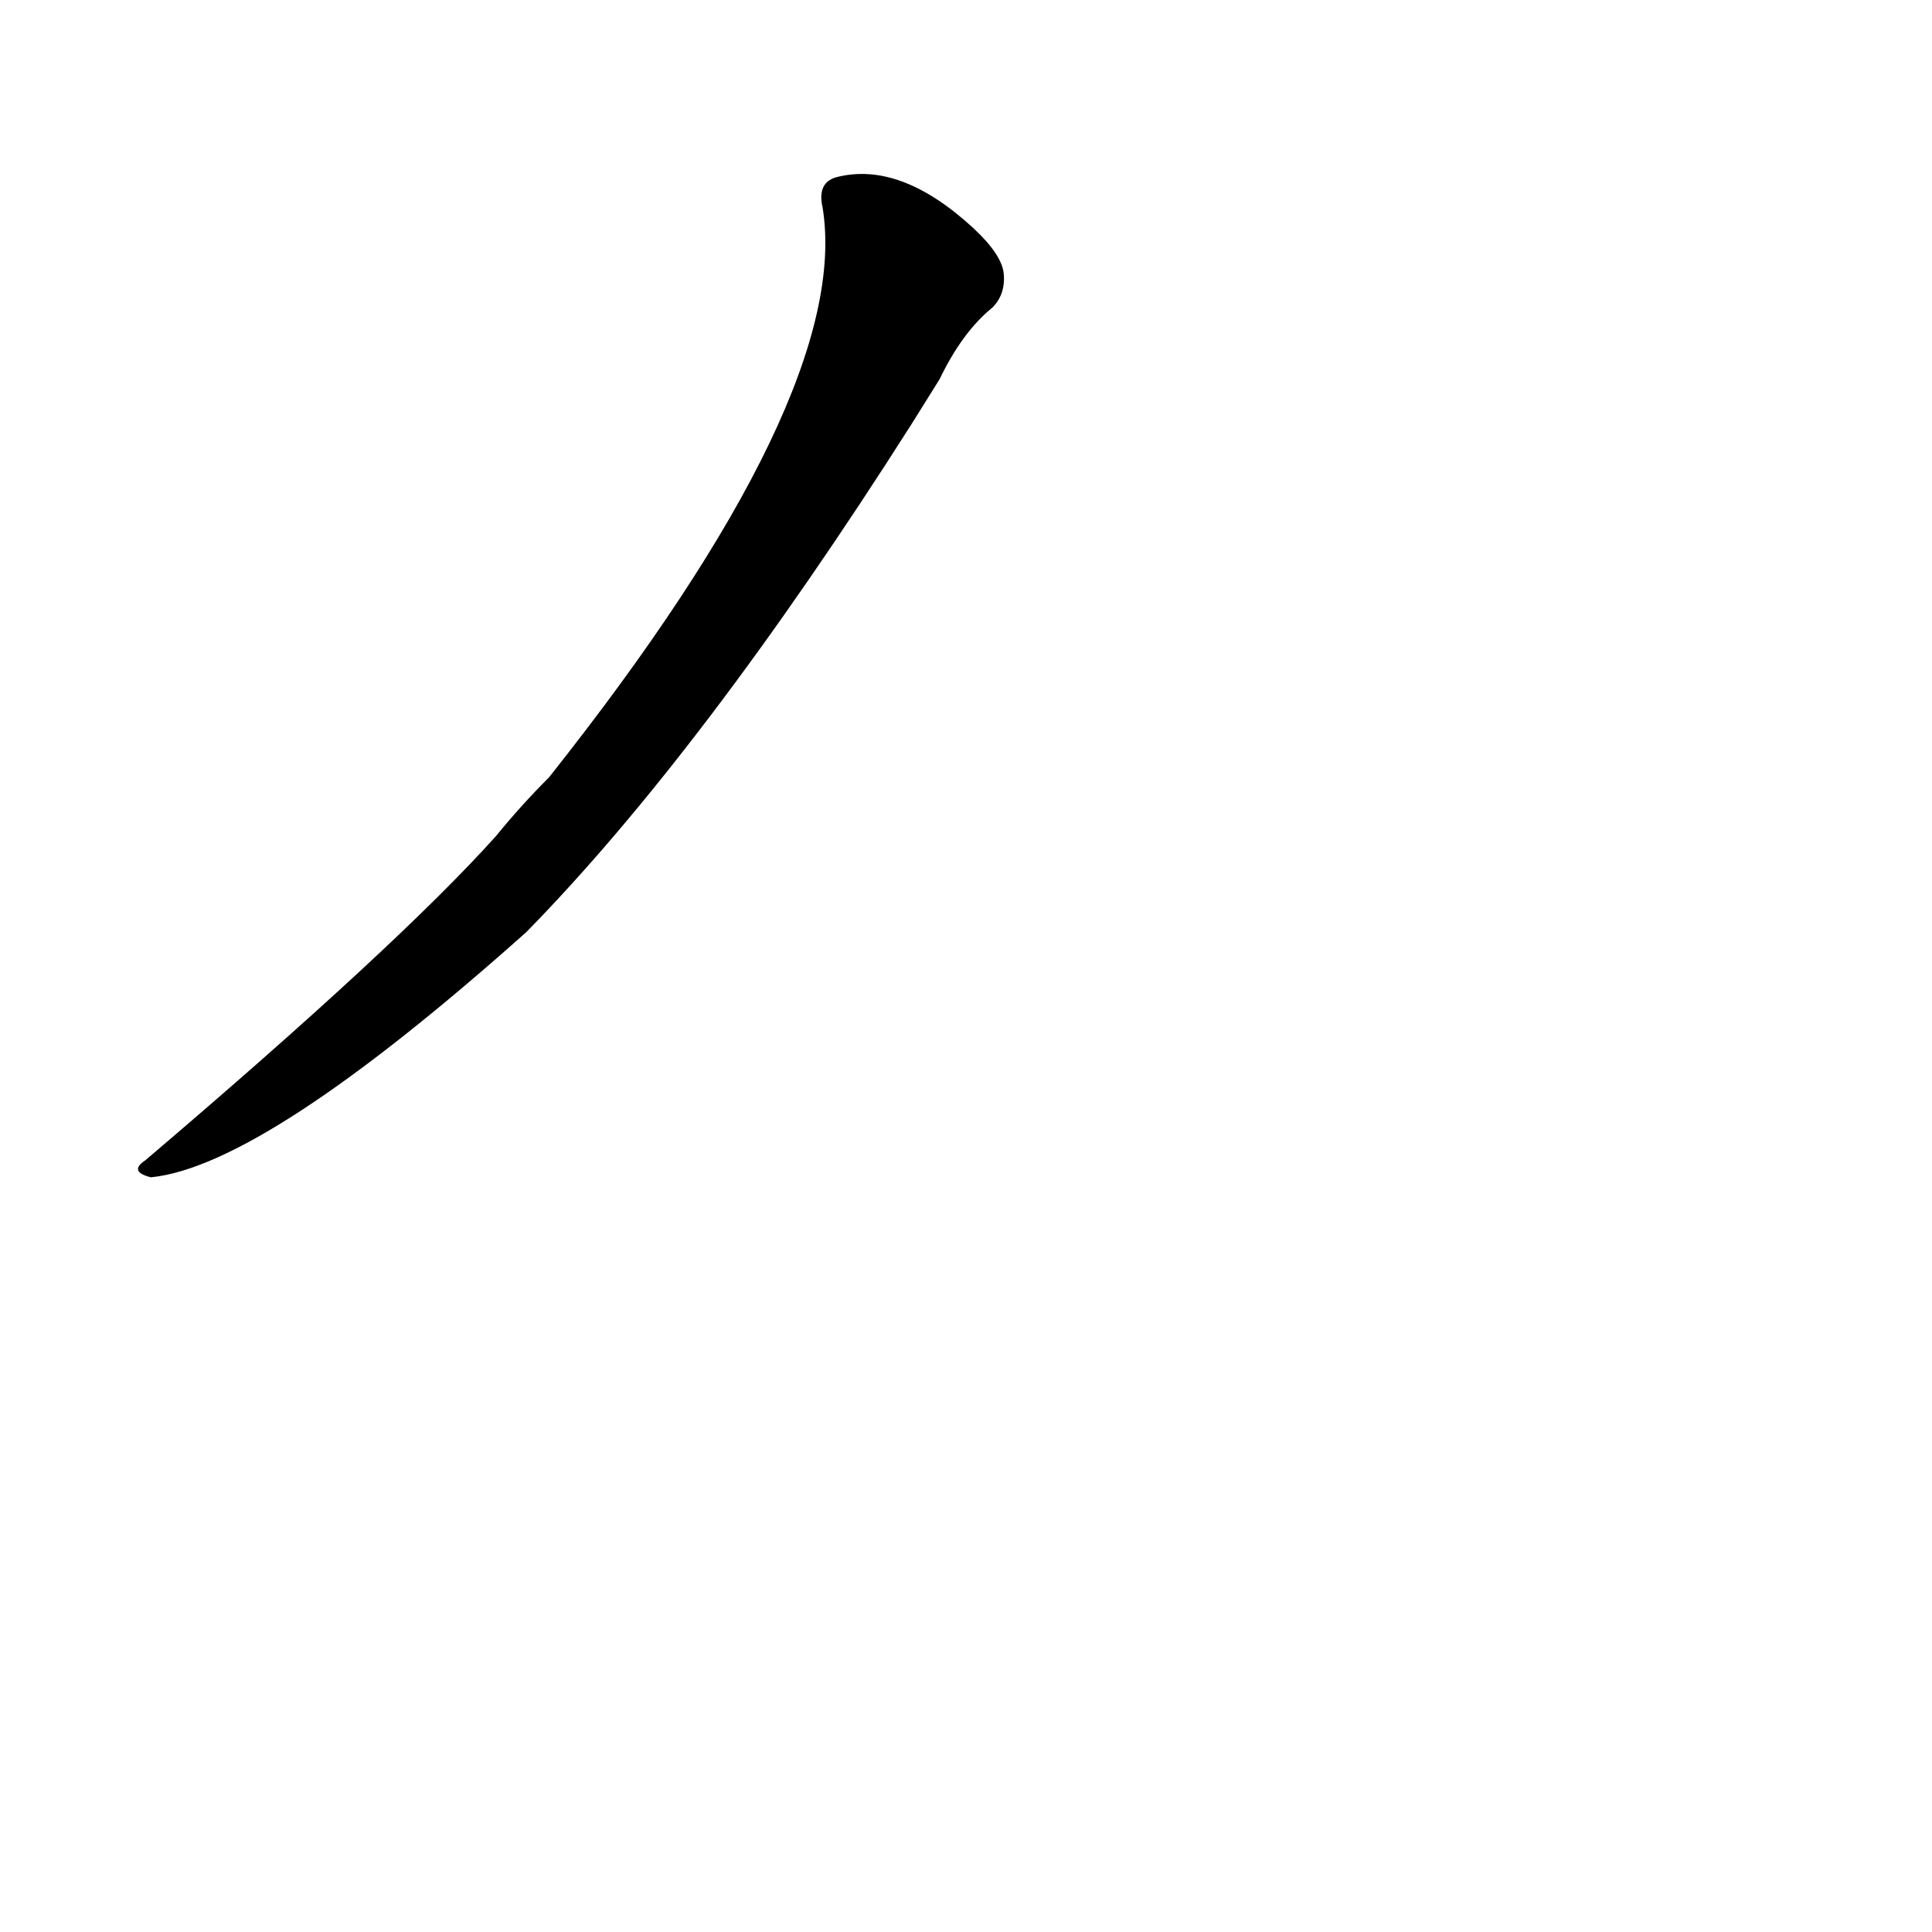 <?xml version='1.0' encoding='utf-8'?>
<svg xmlns="http://www.w3.org/2000/svg" version="1.1" viewBox="0 0 1024 1024"><g transform="scale(1, -1) translate(0, -900)"><path d="M 498 699 Q 510 724 526 737 Q 533 744 532 755 Q 531 765 516 779 Q 477 815 443 806 Q 433 803 436 790 Q 452 691 291 488 Q 276 473 263 457 Q 211 399 77 285 Q 68 279 80 276 Q 140 282 279 406 Q 373 502 483 675 L 498 699 Z" fill="black" /></g></svg>